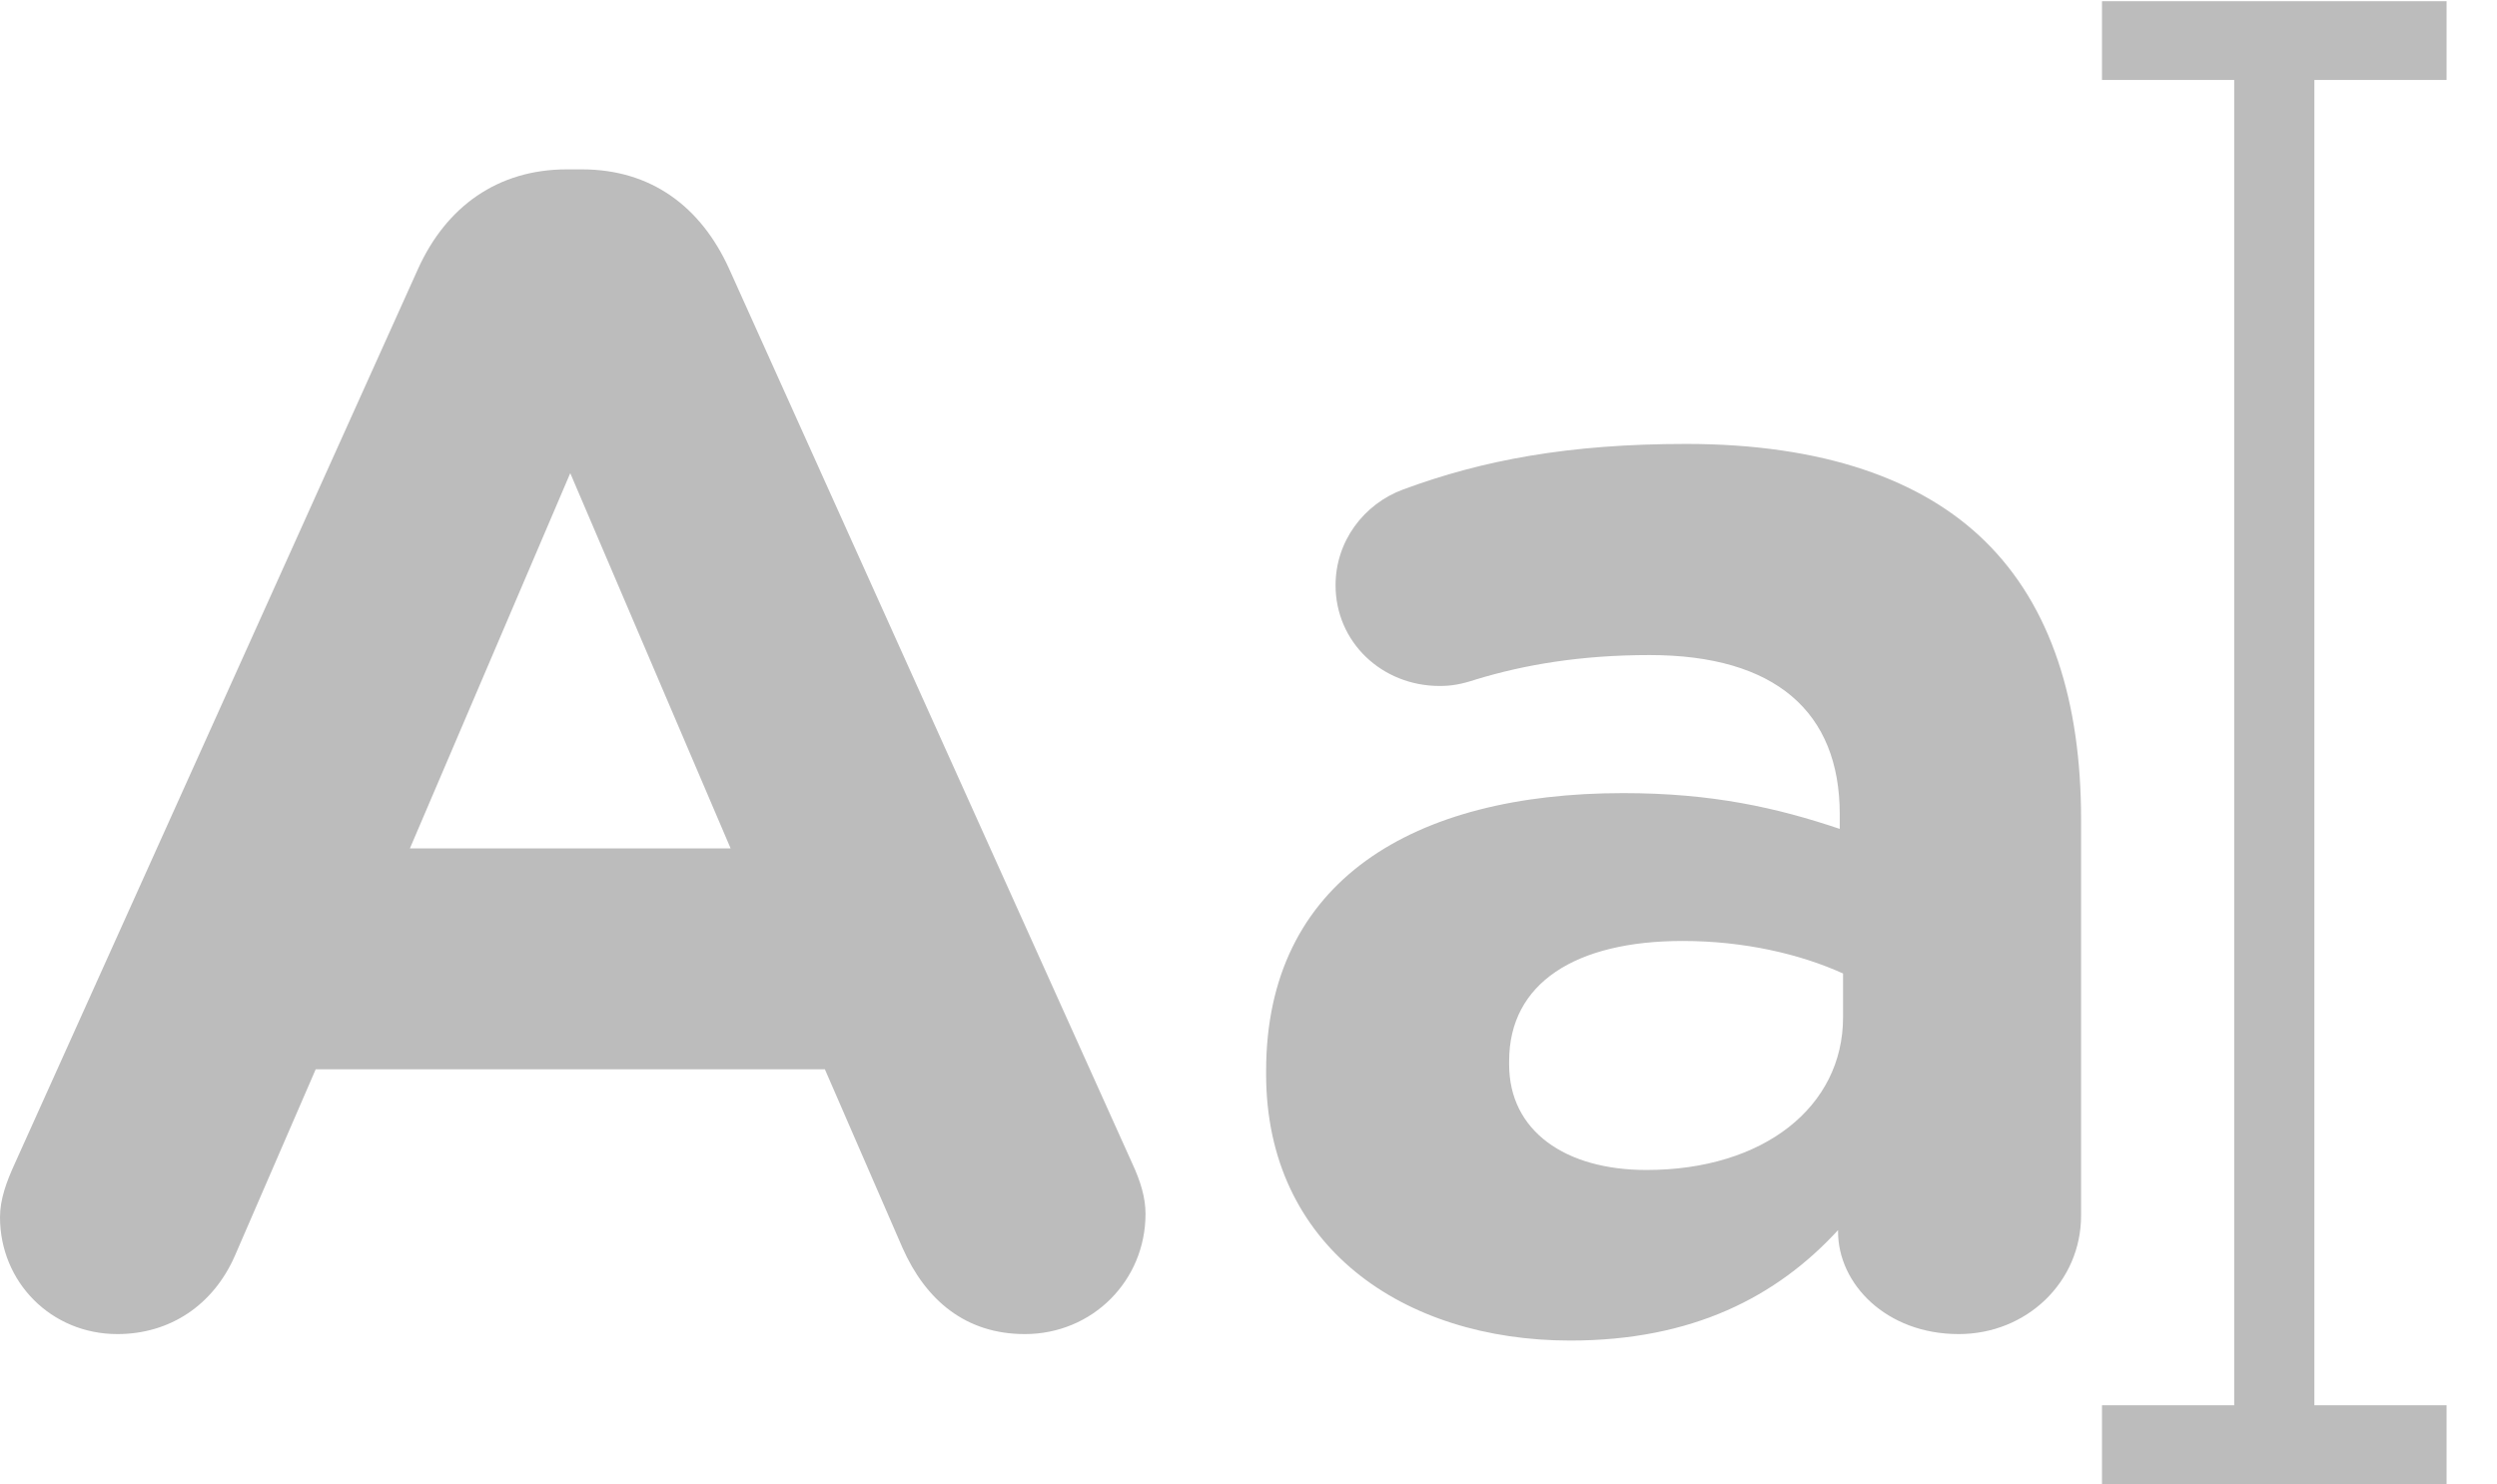 <?xml version="1.0" encoding="UTF-8" standalone="no"?>
<svg width="37px" height="22px" viewBox="0 0 37 22" version="1.1" xmlns="http://www.w3.org/2000/svg" xmlns:xlink="http://www.w3.org/1999/xlink">
    <!-- Generator: Sketch 3.8.3 (29802) - http://www.bohemiancoding.com/sketch -->
    <title>font</title>
    <desc>Created with Sketch.</desc>
    <defs></defs>
    <g id="Page-1" stroke="none" stroke-width="1" fill="none" fill-rule="evenodd">
        <g id="main" transform="translate(-303, -13)" fill="#BCBCBC">
            <g id="font" transform="translate(303, 13)">
                <g id="Layer_1">
                    <g id="Group">
                        <polygon id="Shape" points="36.253 1.185 36.253 0.018 31.147 0.018 31.147 1.185 33.106 1.185 33.106 20.826 31.147 20.826 31.147 21.993 36.253 21.993 36.253 20.826 34.294 20.826 34.294 1.185"></polygon>
                        <g transform="translate(0, 2.41)" id="Shape">
                            <path d="M0.22,14.833 L6.197,1.569 C6.613,0.654 7.372,0.1 8.401,0.1 L8.622,0.1 C9.65,0.1 10.385,0.654 10.802,1.569 L16.778,14.833 C16.901,15.098 16.974,15.339 16.974,15.58 C16.974,16.567 16.19,17.361 15.186,17.361 C14.304,17.361 13.716,16.855 13.374,16.085 L12.223,13.437 L4.678,13.437 L3.478,16.206 C3.16,16.928 2.523,17.361 1.739,17.361 C0.759,17.361 0,16.591 0,15.628 C0,15.363 0.098,15.098 0.22,14.833 L0.22,14.833 Z M10.826,10.163 L8.45,4.602 L6.074,10.163 L10.826,10.163 L10.826,10.163 Z"></path>
                            <path d="M18.761,13.509 L18.761,13.461 C18.761,10.644 20.941,9.344 24.052,9.344 C25.375,9.344 26.33,9.561 27.261,9.874 L27.261,9.657 C27.261,8.141 26.306,7.298 24.444,7.298 C23.415,7.298 22.583,7.443 21.872,7.659 C21.652,7.732 21.505,7.756 21.333,7.756 C20.476,7.756 19.79,7.106 19.79,6.263 C19.79,5.613 20.207,5.059 20.794,4.843 C21.97,4.409 23.244,4.169 24.983,4.169 C27.016,4.169 28.486,4.698 29.416,5.613 C30.396,6.576 30.837,7.996 30.837,9.73 L30.837,15.603 C30.837,16.591 30.029,17.361 29.024,17.361 C27.947,17.361 27.236,16.615 27.236,15.844 L27.236,15.82 C26.33,16.807 25.081,17.457 23.268,17.457 C20.794,17.457 18.761,16.061 18.761,13.509 L18.761,13.509 Z M27.31,12.667 L27.31,12.017 C26.673,11.728 25.84,11.535 24.934,11.535 C23.342,11.535 22.362,12.161 22.362,13.316 L22.362,13.365 C22.362,14.352 23.195,14.929 24.395,14.929 C26.134,14.93 27.31,13.991 27.31,12.667 L27.31,12.667 Z"></path>
                        </g>
                    </g>
                </g>
            </g>
        </g>
    </g>
</svg>